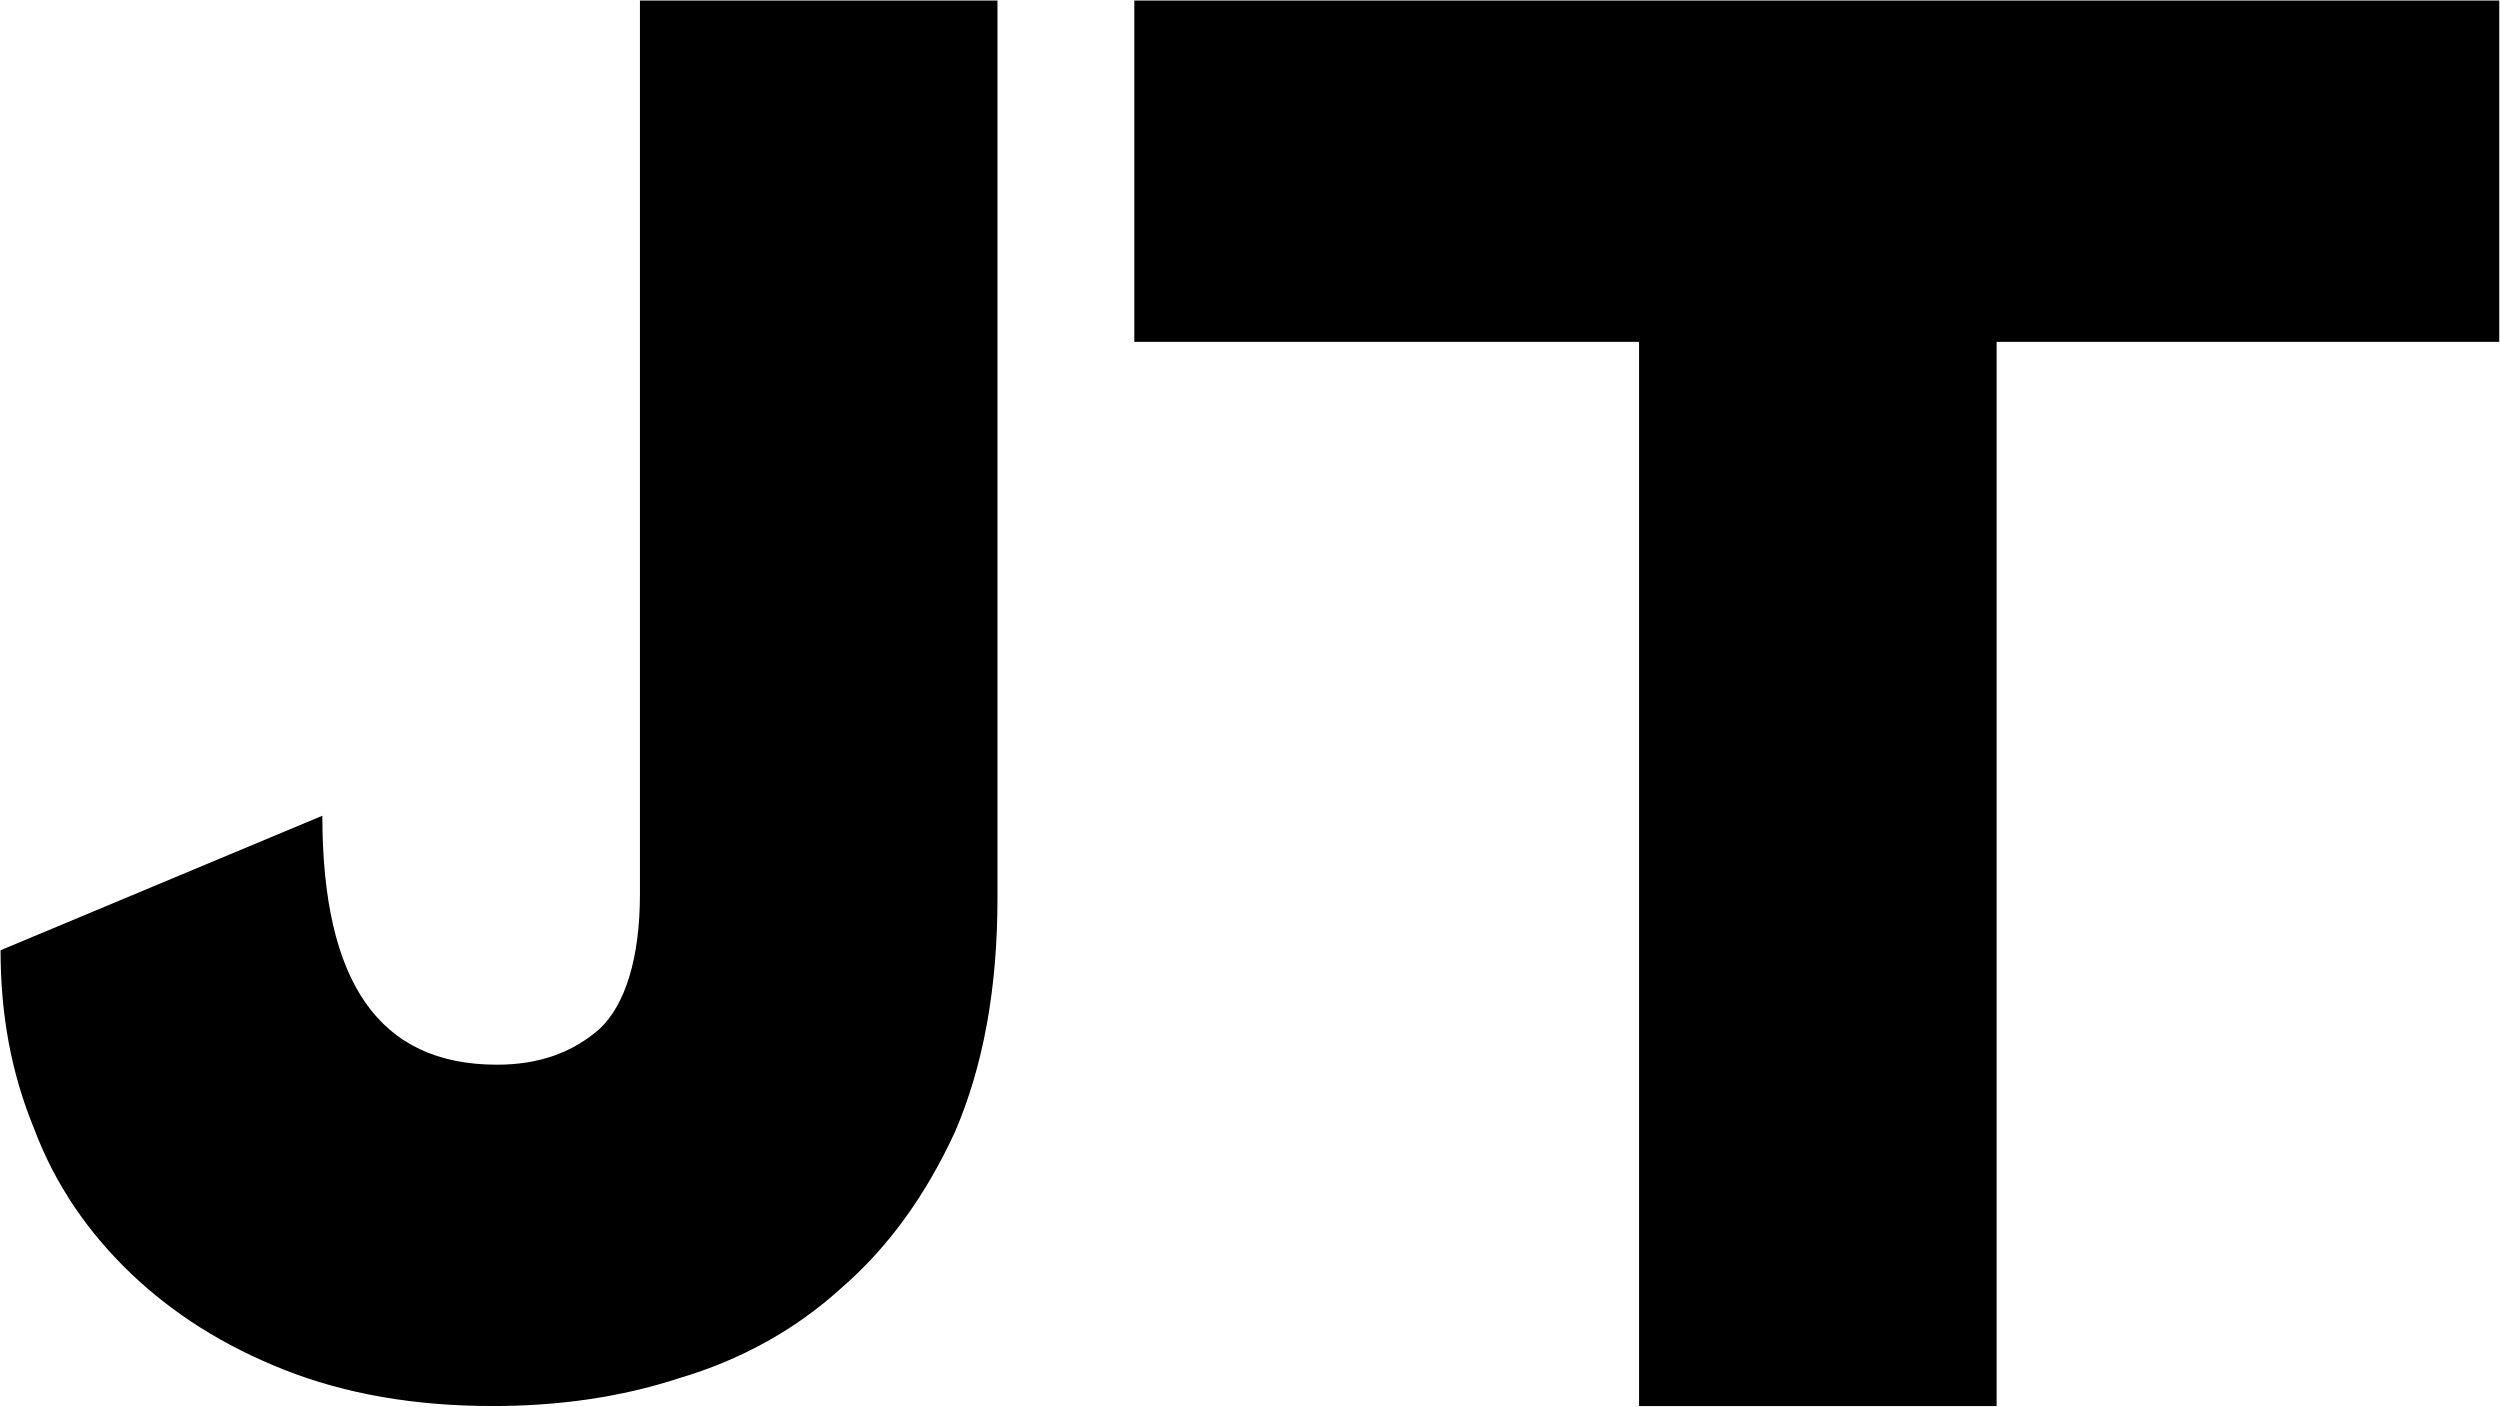 <svg viewBox="0 0 1921 1081" fill="none" xmlns="http://www.w3.org/2000/svg">
<path d="M766.46 0.4H491.727V686.971C491.727 736.343 480.414 771.829 461.021 790.343C440.012 808.857 414.155 818.114 381.834 818.114C291.333 818.114 247.699 754.857 247.699 626.8L0.439 730.171C0.439 779.543 8.52 824.286 26.297 867.486C42.457 910.686 68.315 947.714 100.636 978.572C132.958 1009.43 171.744 1034.11 218.61 1052.63C265.476 1071.14 318.807 1080.4 378.601 1080.4C427.084 1080.4 475.566 1074.23 522.432 1058.8C569.298 1044.91 611.316 1021.77 646.87 989.371C682.424 958.514 711.513 918.4 734.138 869.029C755.147 819.657 766.46 761.029 766.46 690.057V0.4Z" fill="black"/>
<path d="M1534.2 262.686H1920.44V0.4H871.606V262.686H1259.46V1080.4H1534.2V262.686Z" fill="black"/>
</svg>
